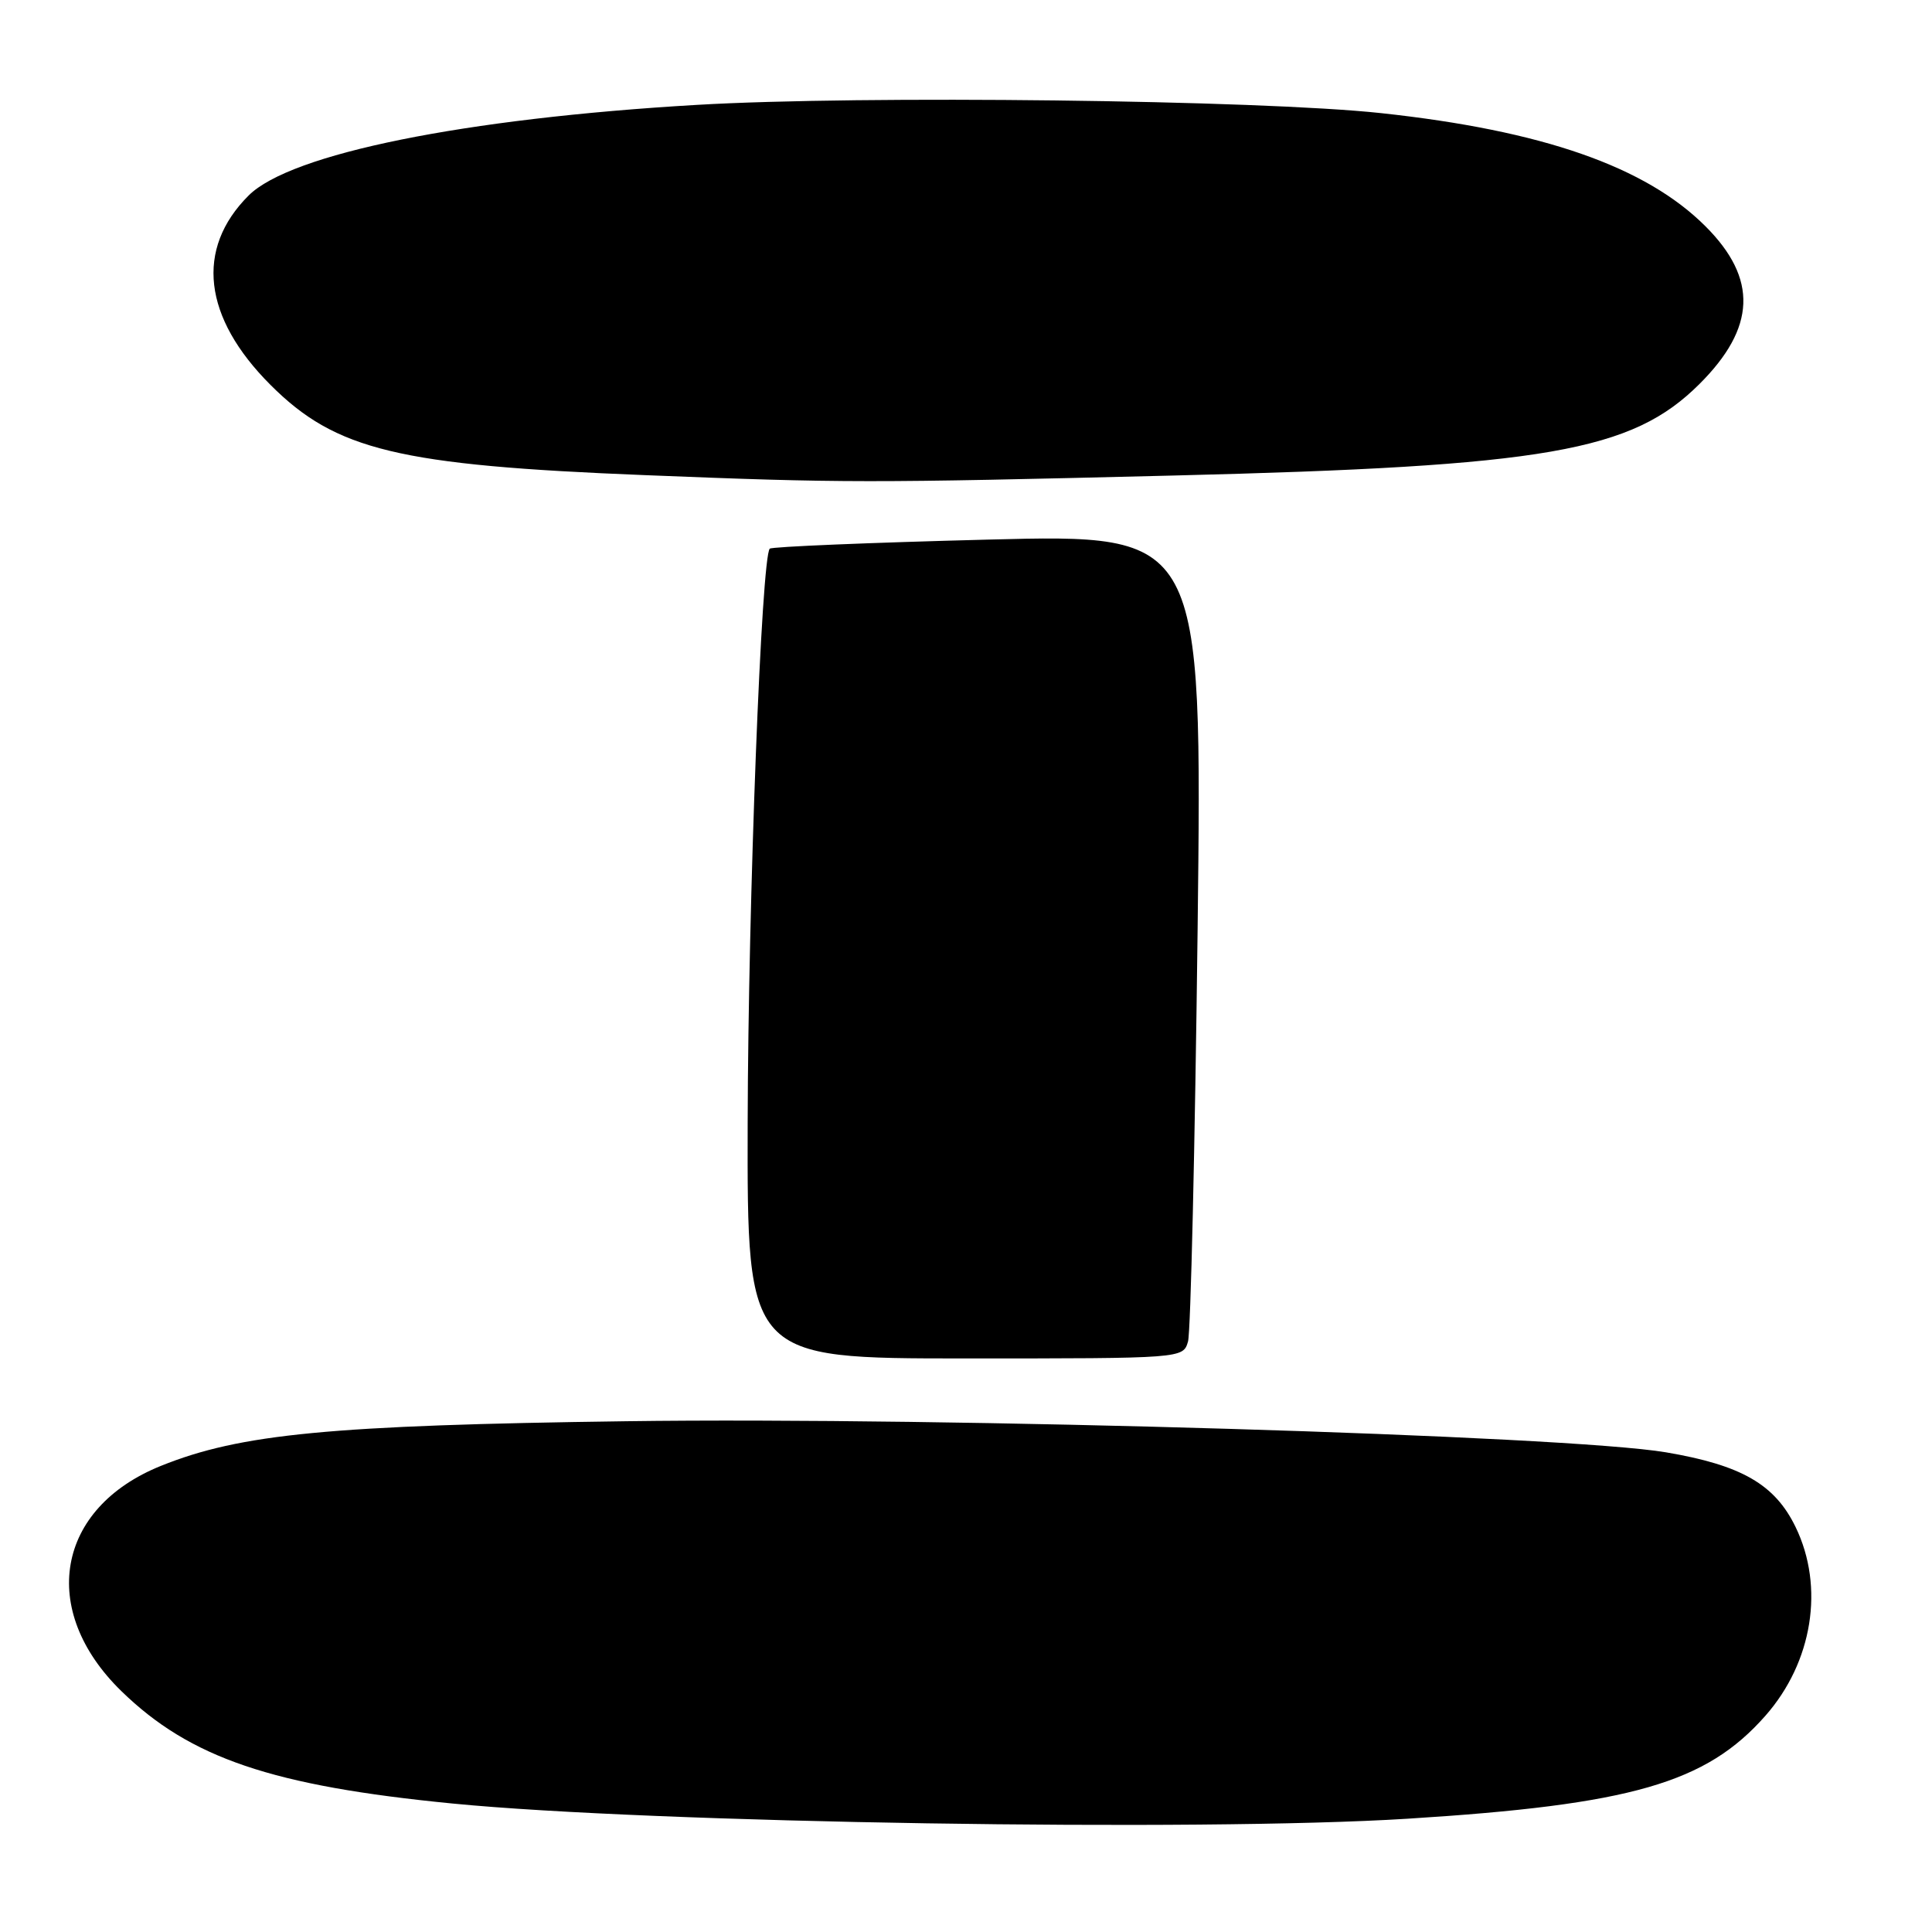 <?xml version="1.0" encoding="UTF-8" standalone="no"?>
<!DOCTYPE svg PUBLIC "-//W3C//DTD SVG 1.1//EN" "http://www.w3.org/Graphics/SVG/1.1/DTD/svg11.dtd" >
<svg xmlns="http://www.w3.org/2000/svg" xmlns:xlink="http://www.w3.org/1999/xlink" version="1.1" viewBox="0 0 256 256">
 <g >
 <path fill="currentColor"
d=" M 186.50 240.99 C 216.15 239.13 226.06 236.28 233.93 227.34 C 240.18 220.24 241.78 210.30 237.93 202.35 C 235.19 196.69 230.77 194.14 220.75 192.44 C 207.54 190.21 125.17 187.74 83.00 188.32 C 43.75 188.85 31.86 189.99 21.34 194.23 C 7.44 199.82 5.06 213.34 16.08 224.08 C 25.19 232.95 36.05 236.64 60.00 238.98 C 86.36 241.56 158.98 242.72 186.50 240.99 Z  M 157.42 177.75 C 157.77 176.51 158.34 151.94 158.69 123.14 C 159.31 70.77 159.31 70.77 130.91 71.50 C 115.28 71.90 102.28 72.44 102.00 72.70 C 100.90 73.73 99.14 119.34 99.07 148.75 C 99.00 180.00 99.00 180.00 127.88 180.00 C 156.77 180.00 156.77 180.00 157.42 177.75 Z  M 155.50 63.01 C 204.89 61.79 216.22 59.82 225.18 50.89 C 232.67 43.43 232.93 36.93 226.00 30.00 C 218.07 22.07 204.40 17.30 183.00 14.99 C 166.91 13.25 114.14 12.61 92.29 13.90 C 61.52 15.70 38.49 20.36 32.94 25.91 C 25.85 32.99 26.90 42.06 35.84 51.00 C 44.50 59.66 52.78 61.66 85.50 62.96 C 111.79 64.01 114.95 64.01 155.50 63.01 Z "/>
</g>
</svg>